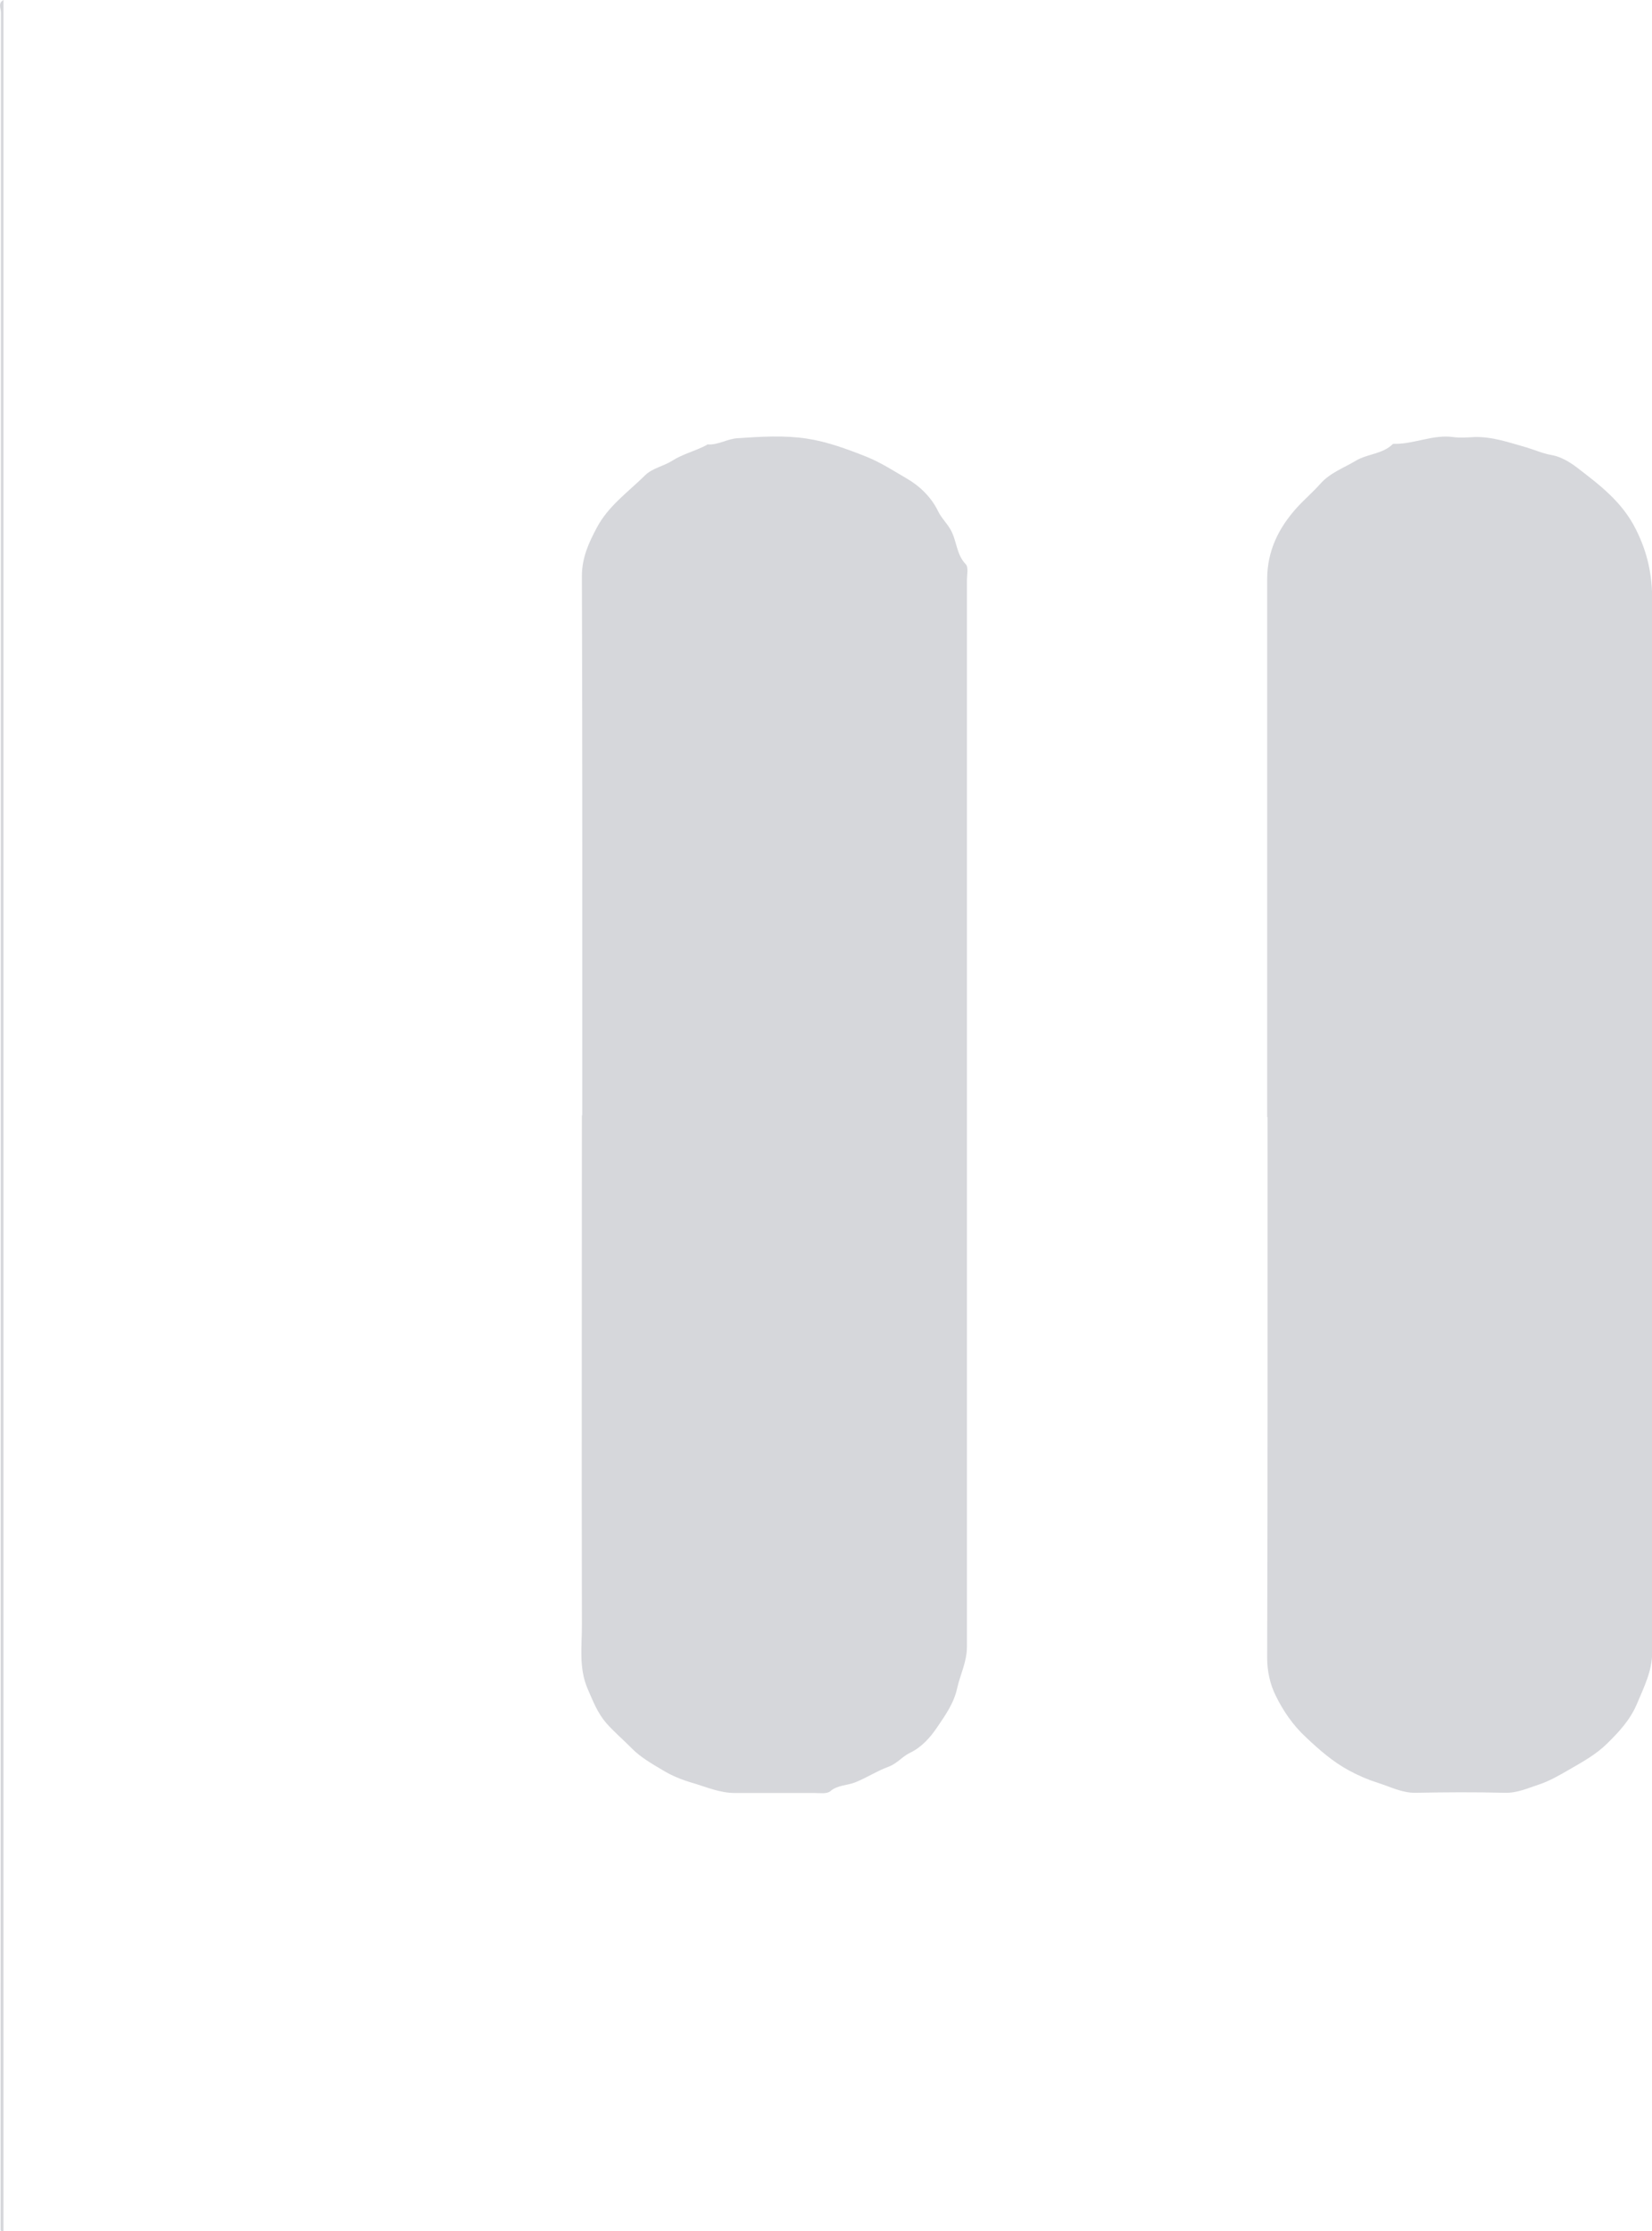 <?xml version="1.0" encoding="UTF-8"?>
<svg id="Layer_6_Image" data-name="Layer 6 Image" xmlns="http://www.w3.org/2000/svg" viewBox="0 0 85.34 115.21">
  <defs>
    <style>
      .cls-1 {
        fill: #d6d7db;
        stroke-width: 0px;
      }
    </style>
  </defs>
  <path class="cls-1" d="m.18,0v115.2s-.15.07-.15-.07c0-.19,0-.38,0-.58C.04,76.58.04,38.62.05.65c0-.21-.17-.49.13-.65Z"/>
  <path class="cls-1" d="m65.46,57.7c0-9.26,0-18.53,0-27.79,0-1.46.59-2.65,1.54-3.7.38-.42.82-.79,1.2-1.22.51-.58,1.23-.83,1.86-1.21.6-.35,1.36-.33,1.88-.84.03-.03.09-.02.14-.02,1.01,0,1.96-.49,2.99-.35.35.05.72.02,1.08,0,.94-.03,1.8.28,2.69.53.44.13.85.32,1.32.4.47.08.93.36,1.3.64,1.17.9,2.34,1.77,3.05,3.2.6,1.19.84,2.34.84,3.63-.01,18.12-.01,36.24,0,54.35,0,.97-.42,1.79-.78,2.65-.35.84-.93,1.46-1.55,2.07-.56.55-1.24.93-1.9,1.31-.52.3-1.08.63-1.64.81-.55.18-1.11.44-1.75.42-1.53-.04-3.07-.03-4.6,0-.7.01-1.28-.3-1.91-.5-.54-.17-1.03-.38-1.53-.65-.85-.46-1.54-1.07-2.23-1.72-.67-.62-1.18-1.37-1.56-2.15-.28-.56-.44-1.24-.44-1.95.03-9.31.02-18.62.02-27.93Z"/>
  <path class="cls-1" d="m30.08,57.6c0-9.28.01-18.57-.02-27.85,0-.96.36-1.73.77-2.5.59-1.12,1.63-1.85,2.51-2.72.36-.35.95-.46,1.39-.74.55-.35,1.19-.5,1.76-.8.02-.01.04-.04.06-.04.55.04,1.02-.29,1.55-.32,1.19-.08,2.41-.16,3.58.02,1.06.16,2.08.54,3.09.94.74.3,1.4.73,2.07,1.12.66.38,1.27.96,1.62,1.69.17.35.46.62.65.96.32.57.29,1.27.78,1.78.15.15.06.55.06.84,0,1.97,0,3.93,0,5.9,0,16.39,0,32.77,0,49.16,0,.77-.34,1.42-.5,2.12-.17.8-.62,1.42-1.04,2.04-.35.52-.8,1.03-1.41,1.32-.39.19-.66.55-1.09.71-.6.22-1.13.57-1.73.81-.42.17-.9.13-1.29.46-.18.15-.55.09-.83.09-1.37,0-2.73,0-4.1,0-.78,0-1.47-.31-2.19-.52-.54-.16-1.05-.36-1.54-.66-.57-.34-1.14-.66-1.61-1.14-.43-.44-.91-.84-1.31-1.3-.44-.51-.68-1.13-.95-1.75-.48-1.11-.29-2.24-.3-3.36-.02-8.76,0-17.51,0-26.27Z"/>
</svg>